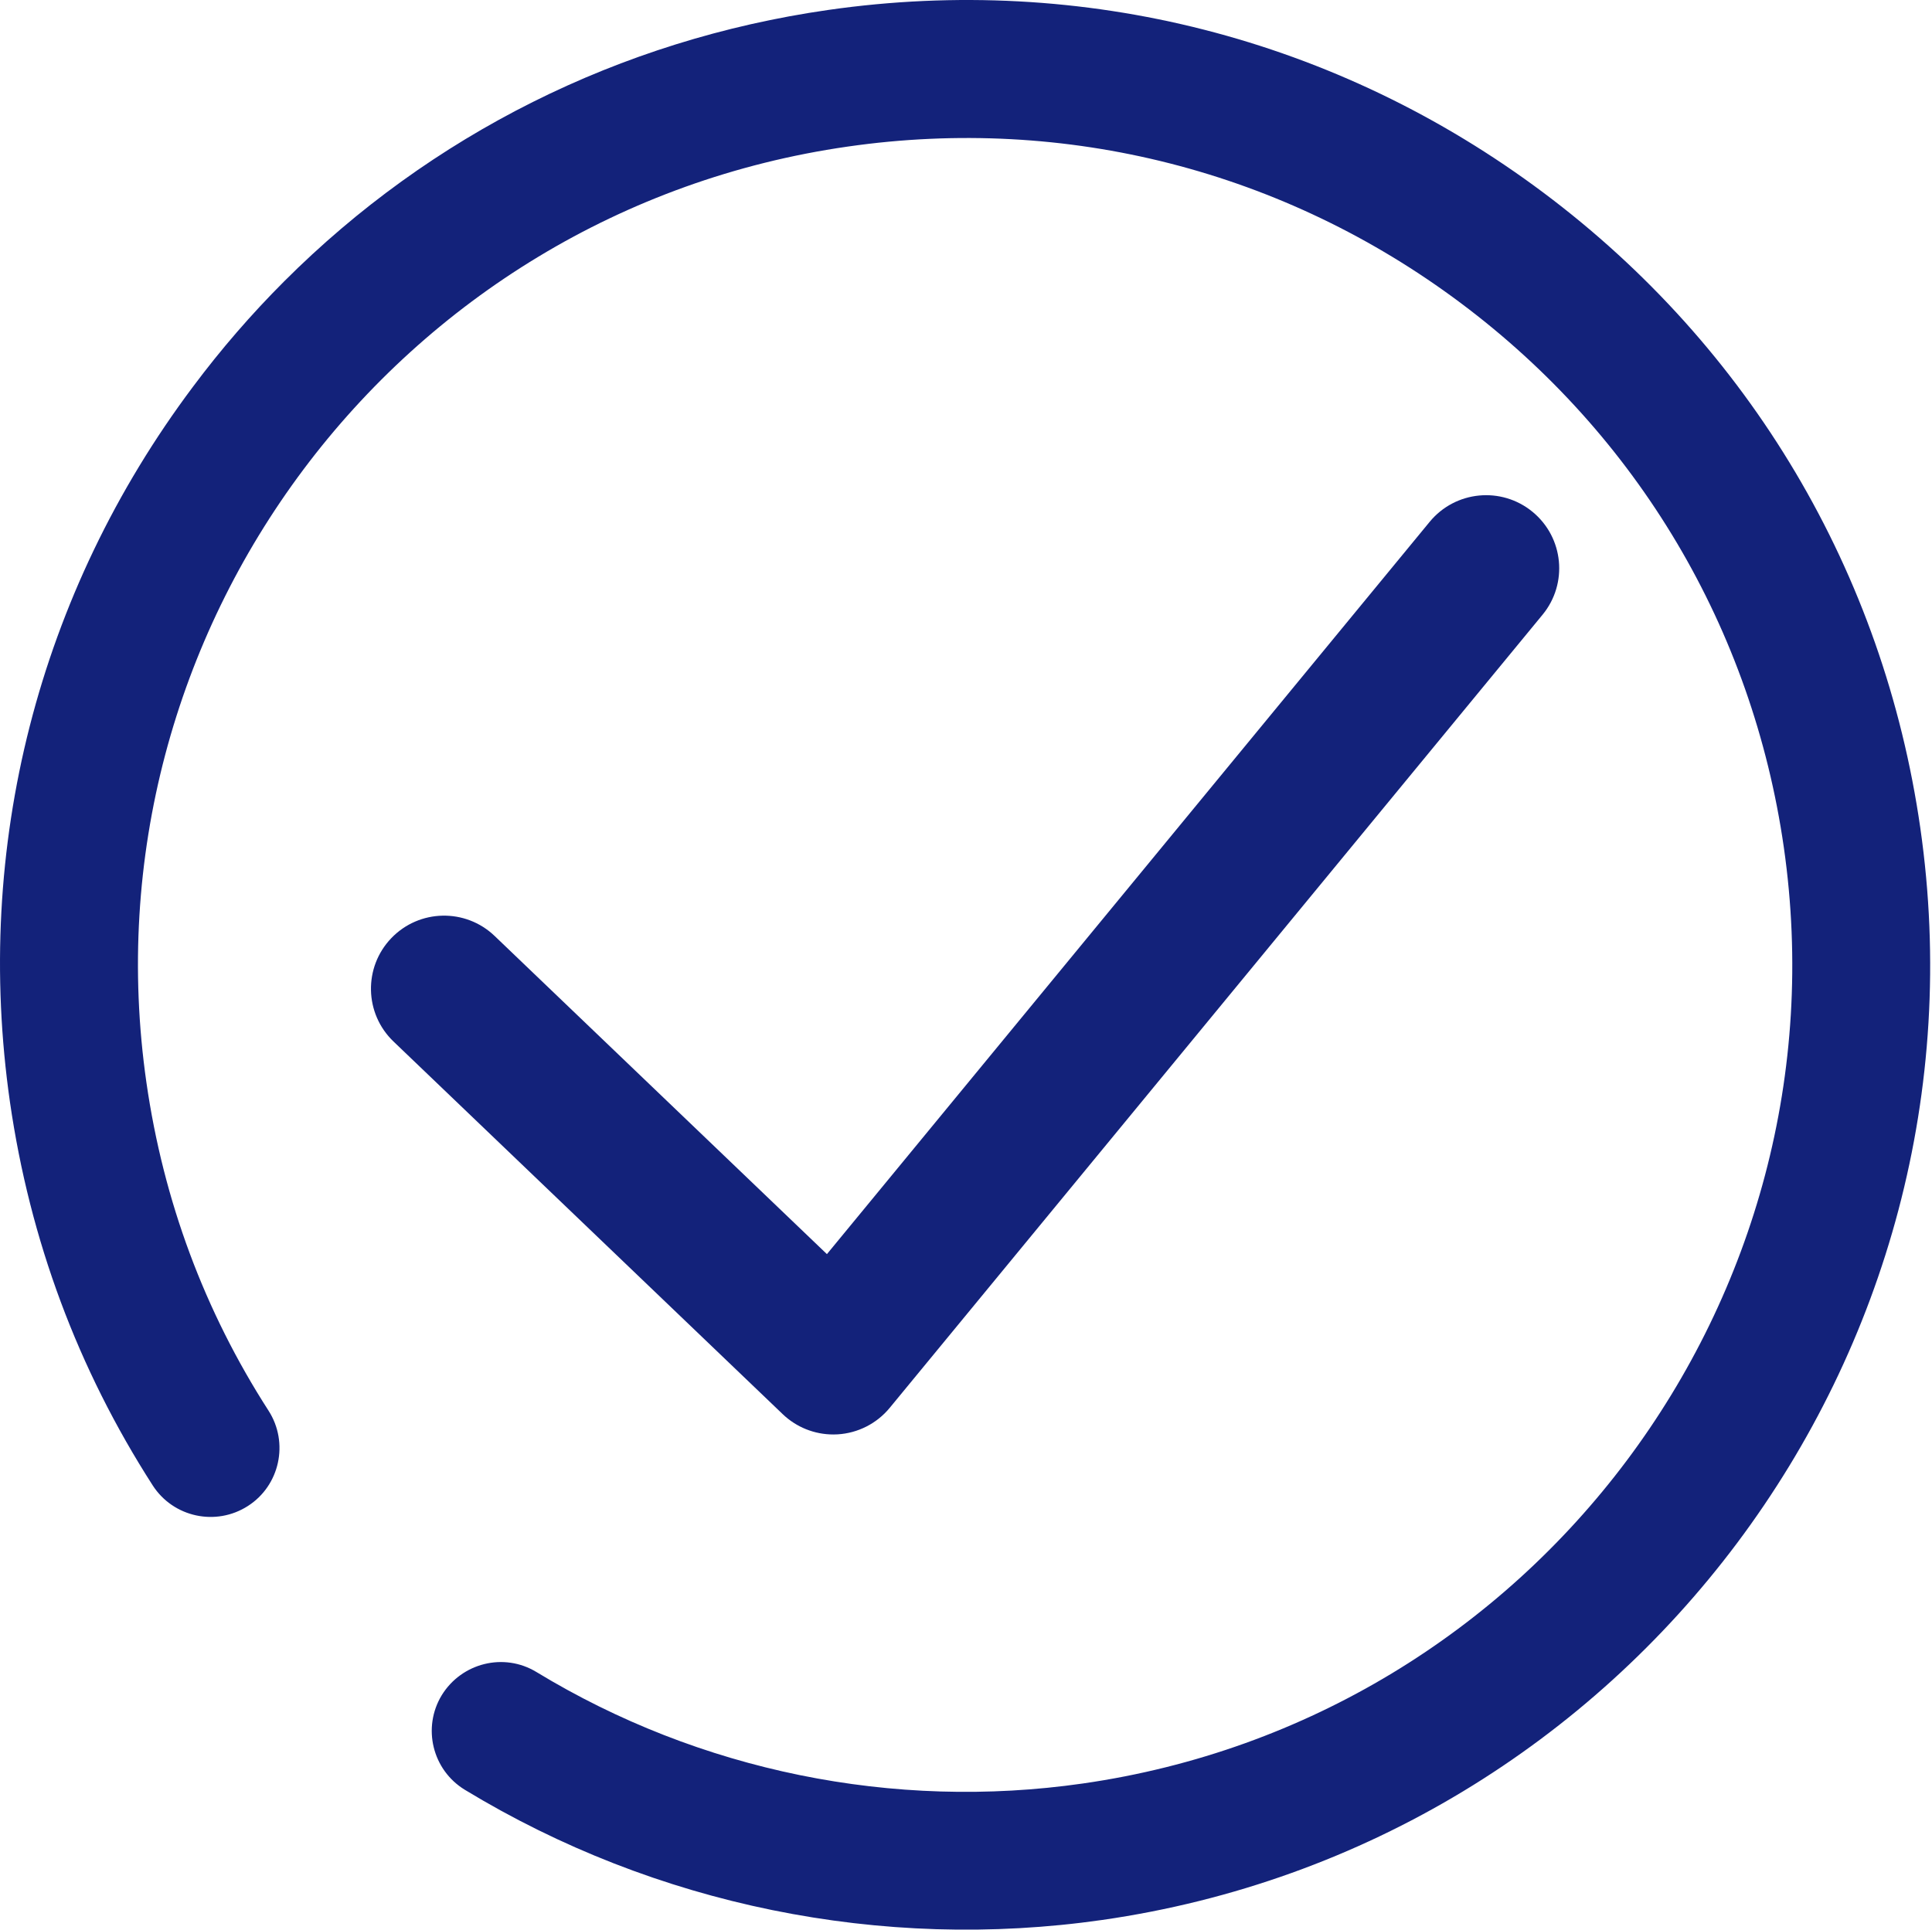 <?xml version="1.0" standalone="no"?><!DOCTYPE svg PUBLIC "-//W3C//DTD SVG 1.1//EN" "http://www.w3.org/Graphics/SVG/1.1/DTD/svg11.dtd"><svg t="1532061770845" class="icon" style="" viewBox="0 0 1025 1024" version="1.1" xmlns="http://www.w3.org/2000/svg" p-id="1633" xmlns:xlink="http://www.w3.org/1999/xlink" width="200.195" height="200"><defs><style type="text/css"></style></defs><path d="M150.786 149.277C228.481 71.581 328.673 21.185 439.36 5.286c135.308-19.419 270.143 15.05 379.567 97.013 109.448 81.988 180.425 201.68 199.863 337.012 40.133 279.463-154.613 539.37-433.935 579.526-117.13 16.808-237.232-7.734-338.201-69.036-17.27-10.499-22.754-32.999-12.28-50.24 10.571-17.139 32.964-22.778 50.235-12.279 86.489 52.569 189.424 73.588 289.853 59.154 239.37-34.33 406.296-257.162 371.934-496.728C929.748 333.716 868.907 231.138 775.08 160.888 681.272 90.609 565.718 61.108 449.756 77.783 210.122 112.123 43.277 334.981 77.689 574.492c9.019 62.7 30.791 121.294 64.795 174.117 10.909 17.016 5.948 39.716-10.938 50.546-16.986 10.938-39.639 6.026-50.546-10.938C41.308 726.451 15.864 658.091 5.292 584.889c-19.419-135.313 15.025-270.182 97.066-379.629C117.279 185.268 133.463 166.602 150.786 149.277L150.786 149.277 150.786 149.277zM150.786 149.277" p-id="1634" fill="#13227a"></path><path d="M442.087 761.221c-9.966 0-19.584-3.836-26.823-10.773L208.769 552.69c-15.469-14.815-16-39.364-1.186-54.829 14.814-15.469 39.365-16 54.833-1.185l176.298 168.84 319.783-388.599c13.608-16.535 38.046-18.911 54.586-5.3 16.54 13.608 18.913 38.046 5.305 54.585L472.034 747.084c-6.855 8.336-16.878 13.431-27.651 14.074-0.766 0.043-1.533 0.065-2.3 0.065L442.087 761.223zM442.087 761.221" p-id="1635" fill="#13227a"></path></svg>